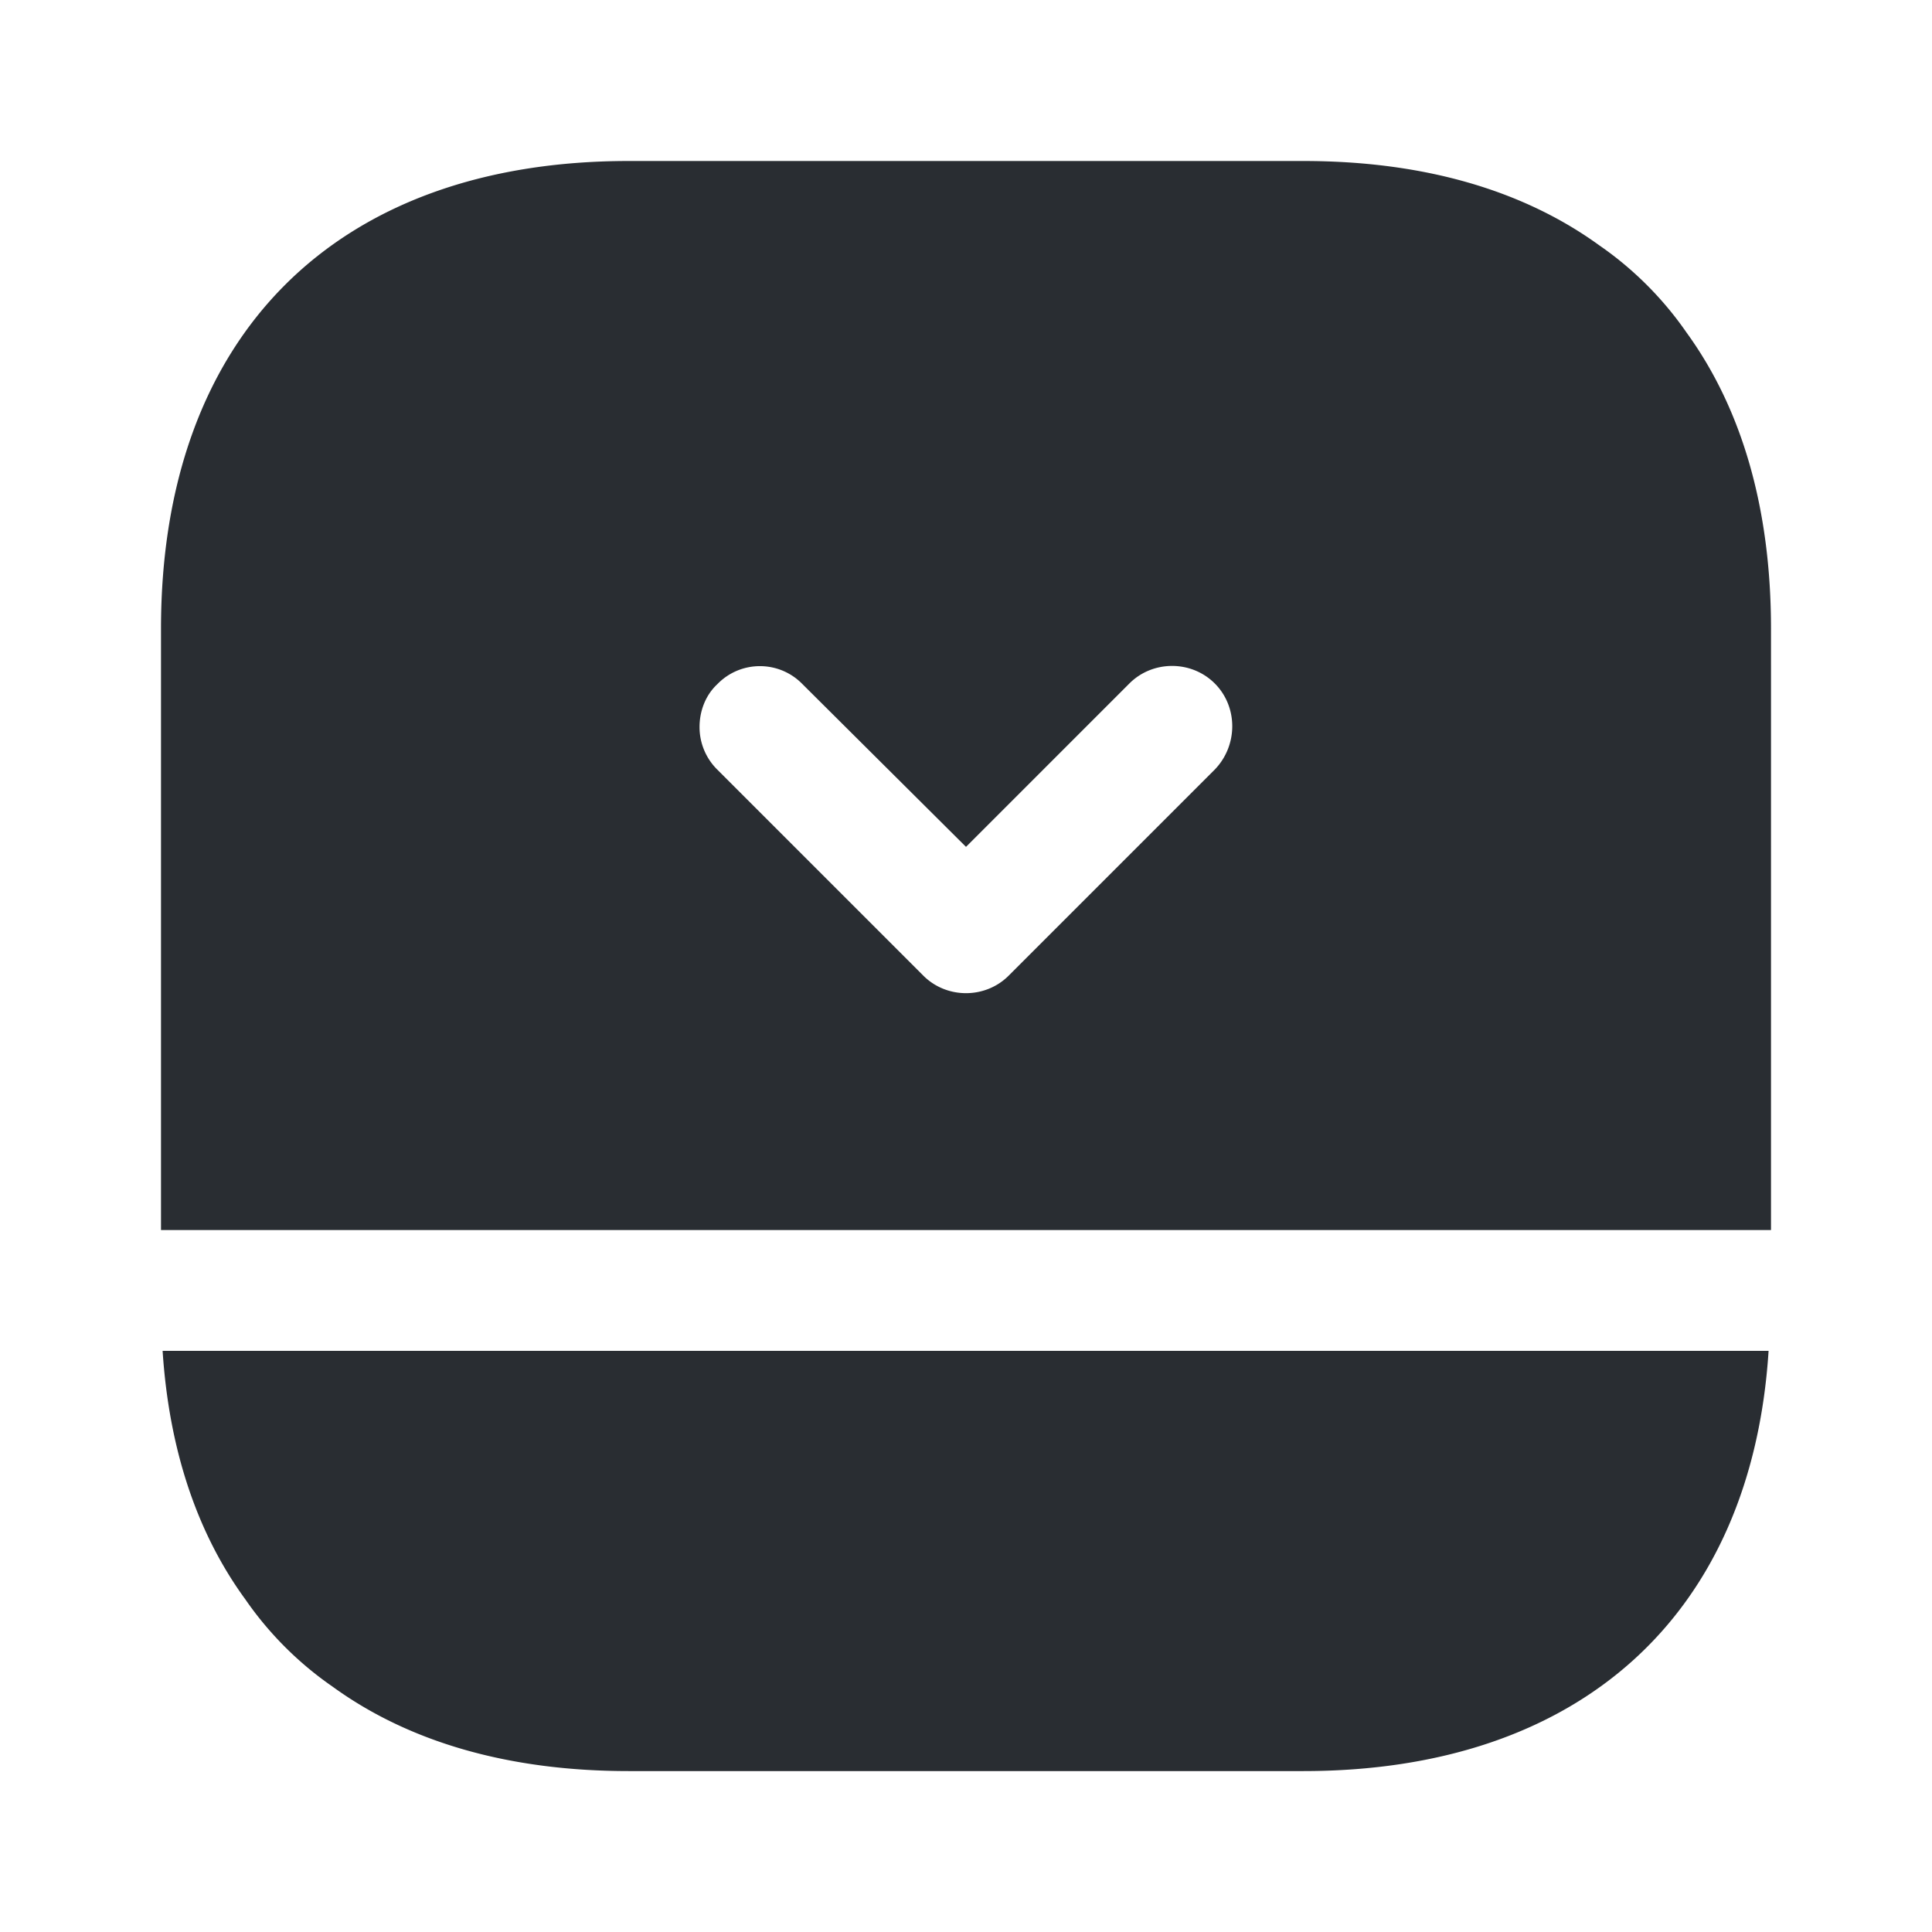 <svg viewBox="0 0 24 24" fill="none" xmlns="http://www.w3.org/2000/svg" height="1em" width="1em">
  <path d="M3.05 19.871c.29.42.66.79 1.08 1.08.95.69 2.19 1.05 3.68 1.05h8.38c3.44 0 5.57-1.94 5.78-5.22H2.02c.08 1.23.43 2.27 1.03 3.09ZM20.95 4.13c-.29-.42-.66-.79-1.08-1.08C18.92 2.36 17.68 2 16.19 2H7.81C4.17 2 2 4.17 2 7.81v7.47h20V7.81c0-1.49-.36-2.73-1.05-3.68Zm-5.86 5.43-2.56 2.56c-.29.29-.77.29-1.06 0L8.91 9.56a.742.742 0 0 1-.22-.53c0-.19.07-.39.22-.53.29-.3.77-.3 1.06 0L12 10.52l2.03-2.03c.29-.29.77-.29 1.06 0 .29.29.29.77 0 1.07Z" fill="#292D32"/>
</svg>
